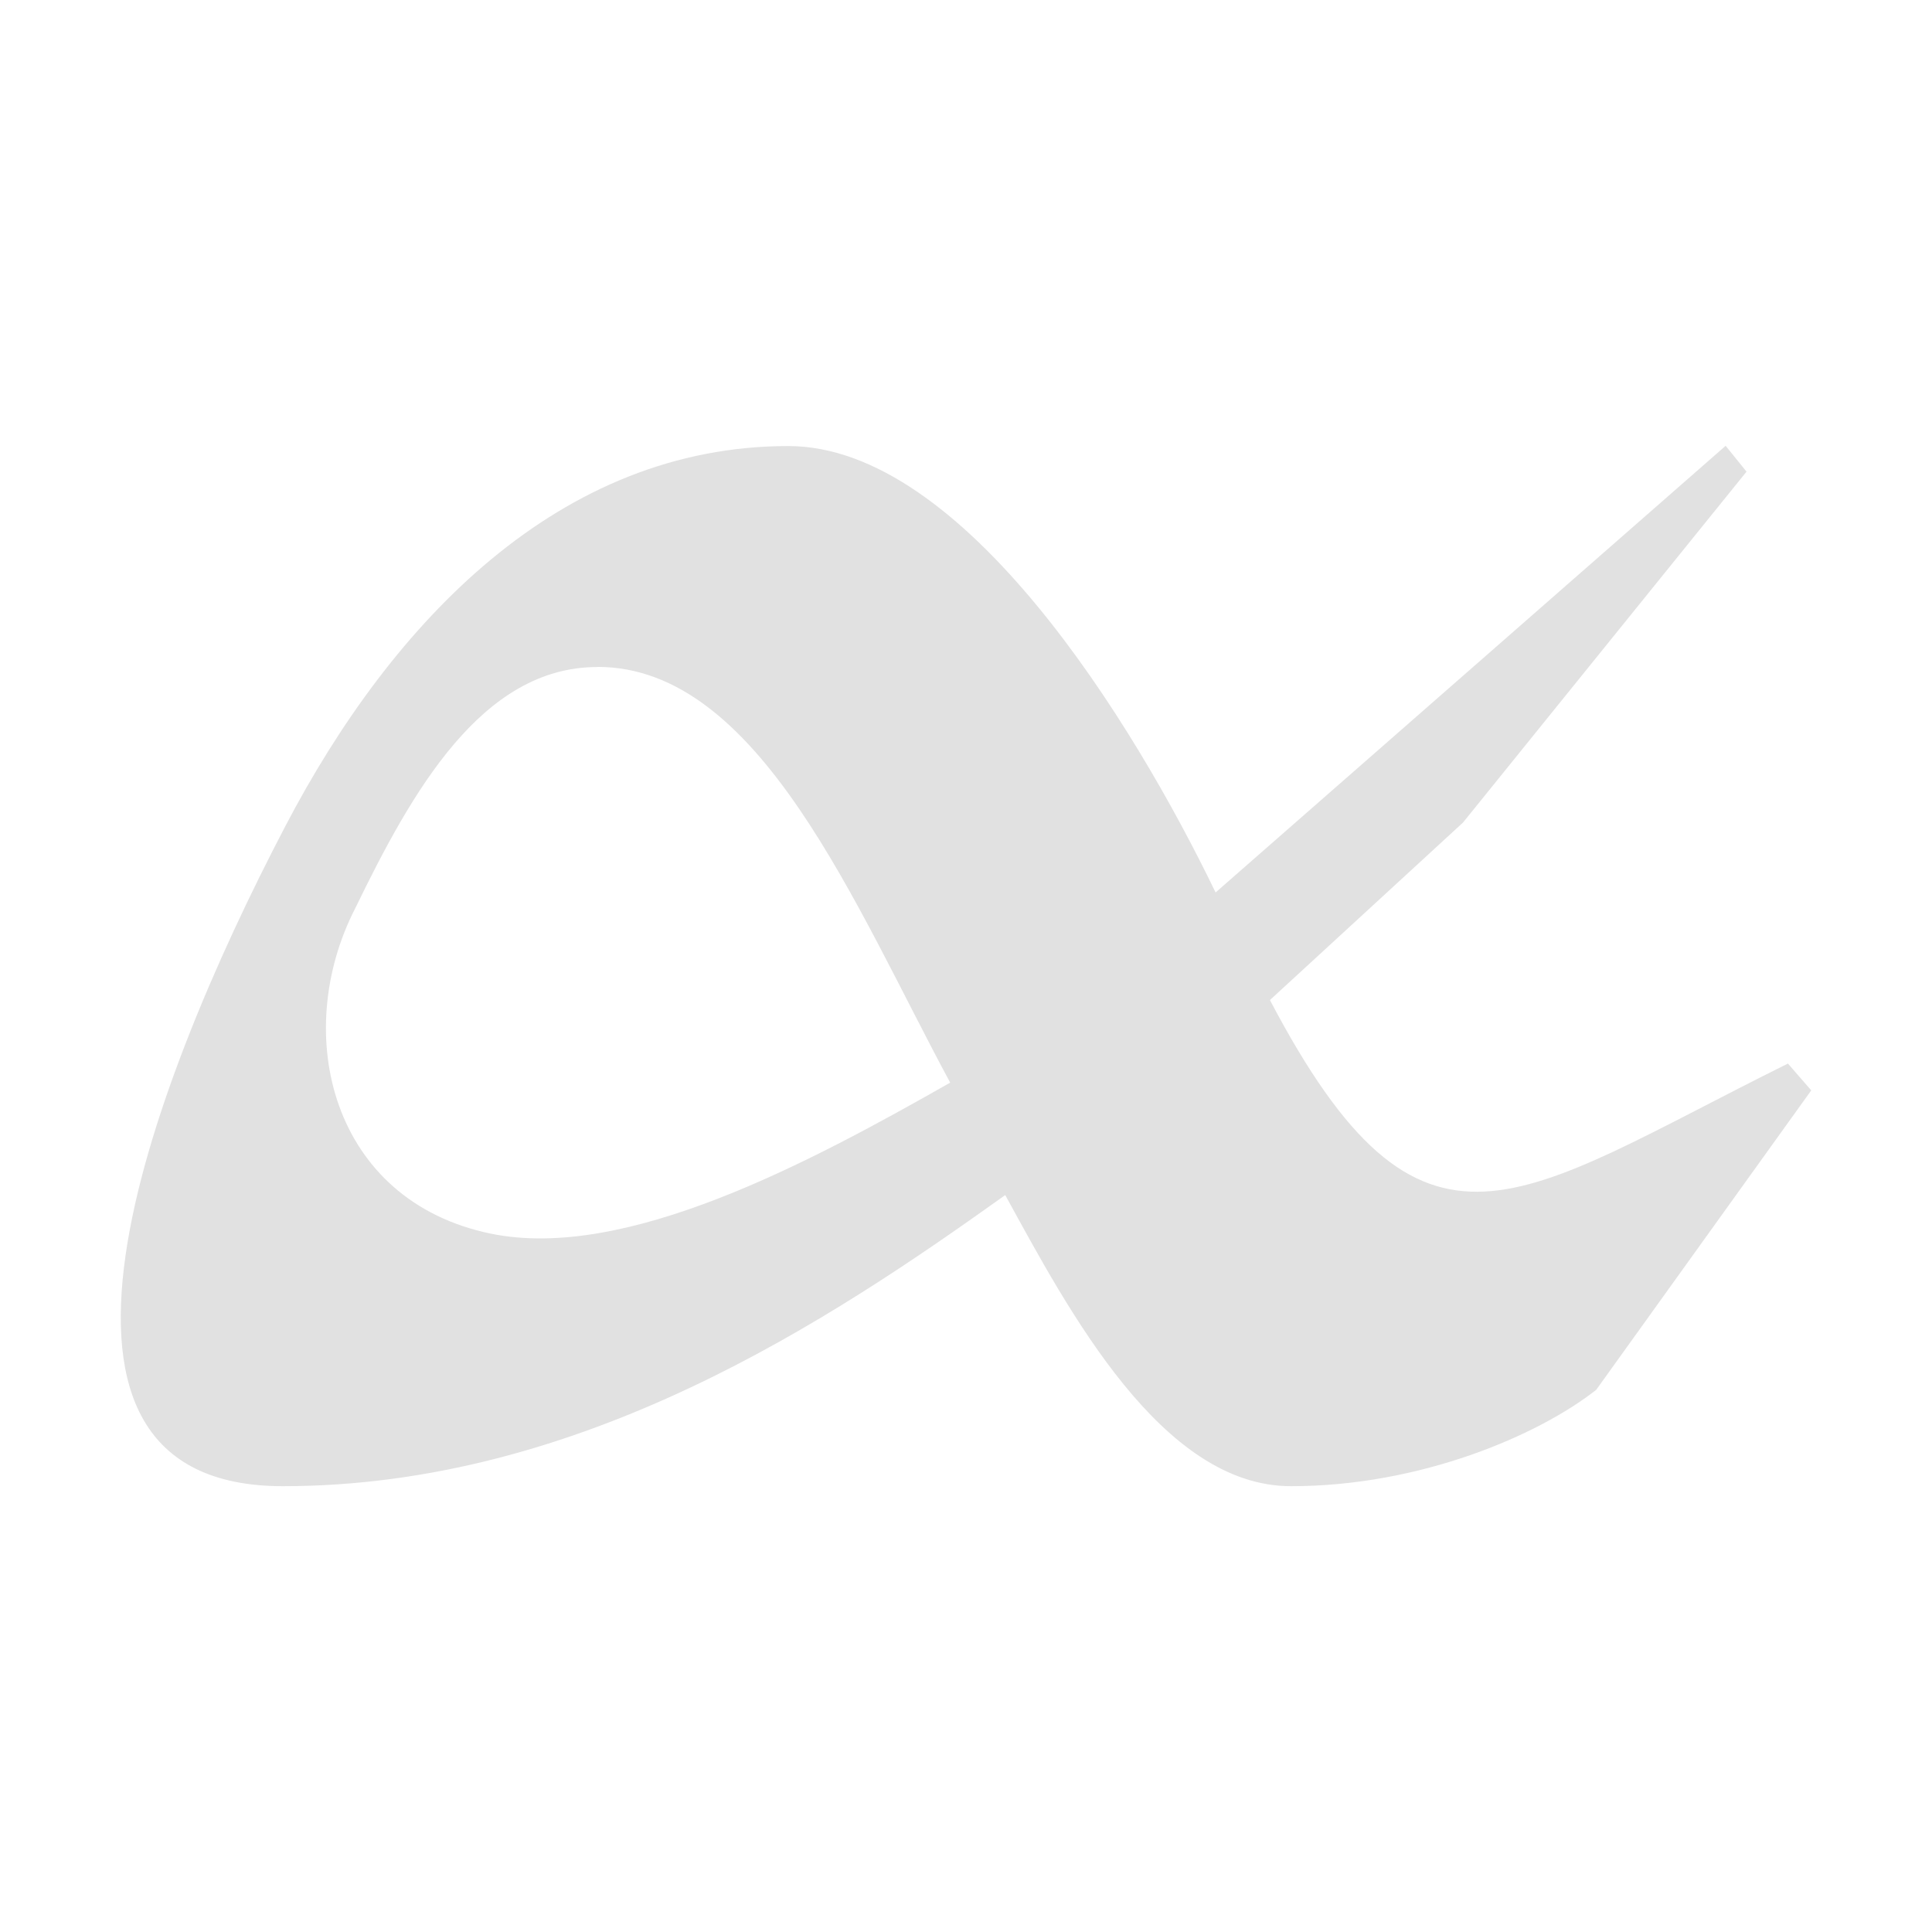 <svg xmlns="http://www.w3.org/2000/svg" style="isolation:isolate" width="16" height="16"><defs><clipPath id="a"><path d="M0 0h16v16H0z"/></clipPath></defs><g clip-path="url(#a)"><path d="M6.532 3.694C4.636 3.692 3.25 5.146 2.364 6.84c-1.154 2.207-2.372 5.468-.022 5.468 2.474 0 4.53-1.373 5.983-2.411.527.962 1.295 2.411 2.367 2.411s2.049-.422 2.527-.798L15 9.03l-.193-.222c-2.254 1.117-3.023 1.885-4.29-.526l1.599-1.47 2.348-2.906-.173-.214-4.224 3.699C9.383 5.975 7.978 3.696 6.53 3.694M4.949 5.523c1.342 0 2.13 1.978 2.92 3.443-1.165.662-2.687 1.479-3.802 1.251-1.322-.271-1.659-1.654-1.126-2.693.472-.973 1.051-2 2.006-2M17.63-.28h4.625v3.594H17.63z" fill="currentColor" color="#e1e1e1"/></g></svg>